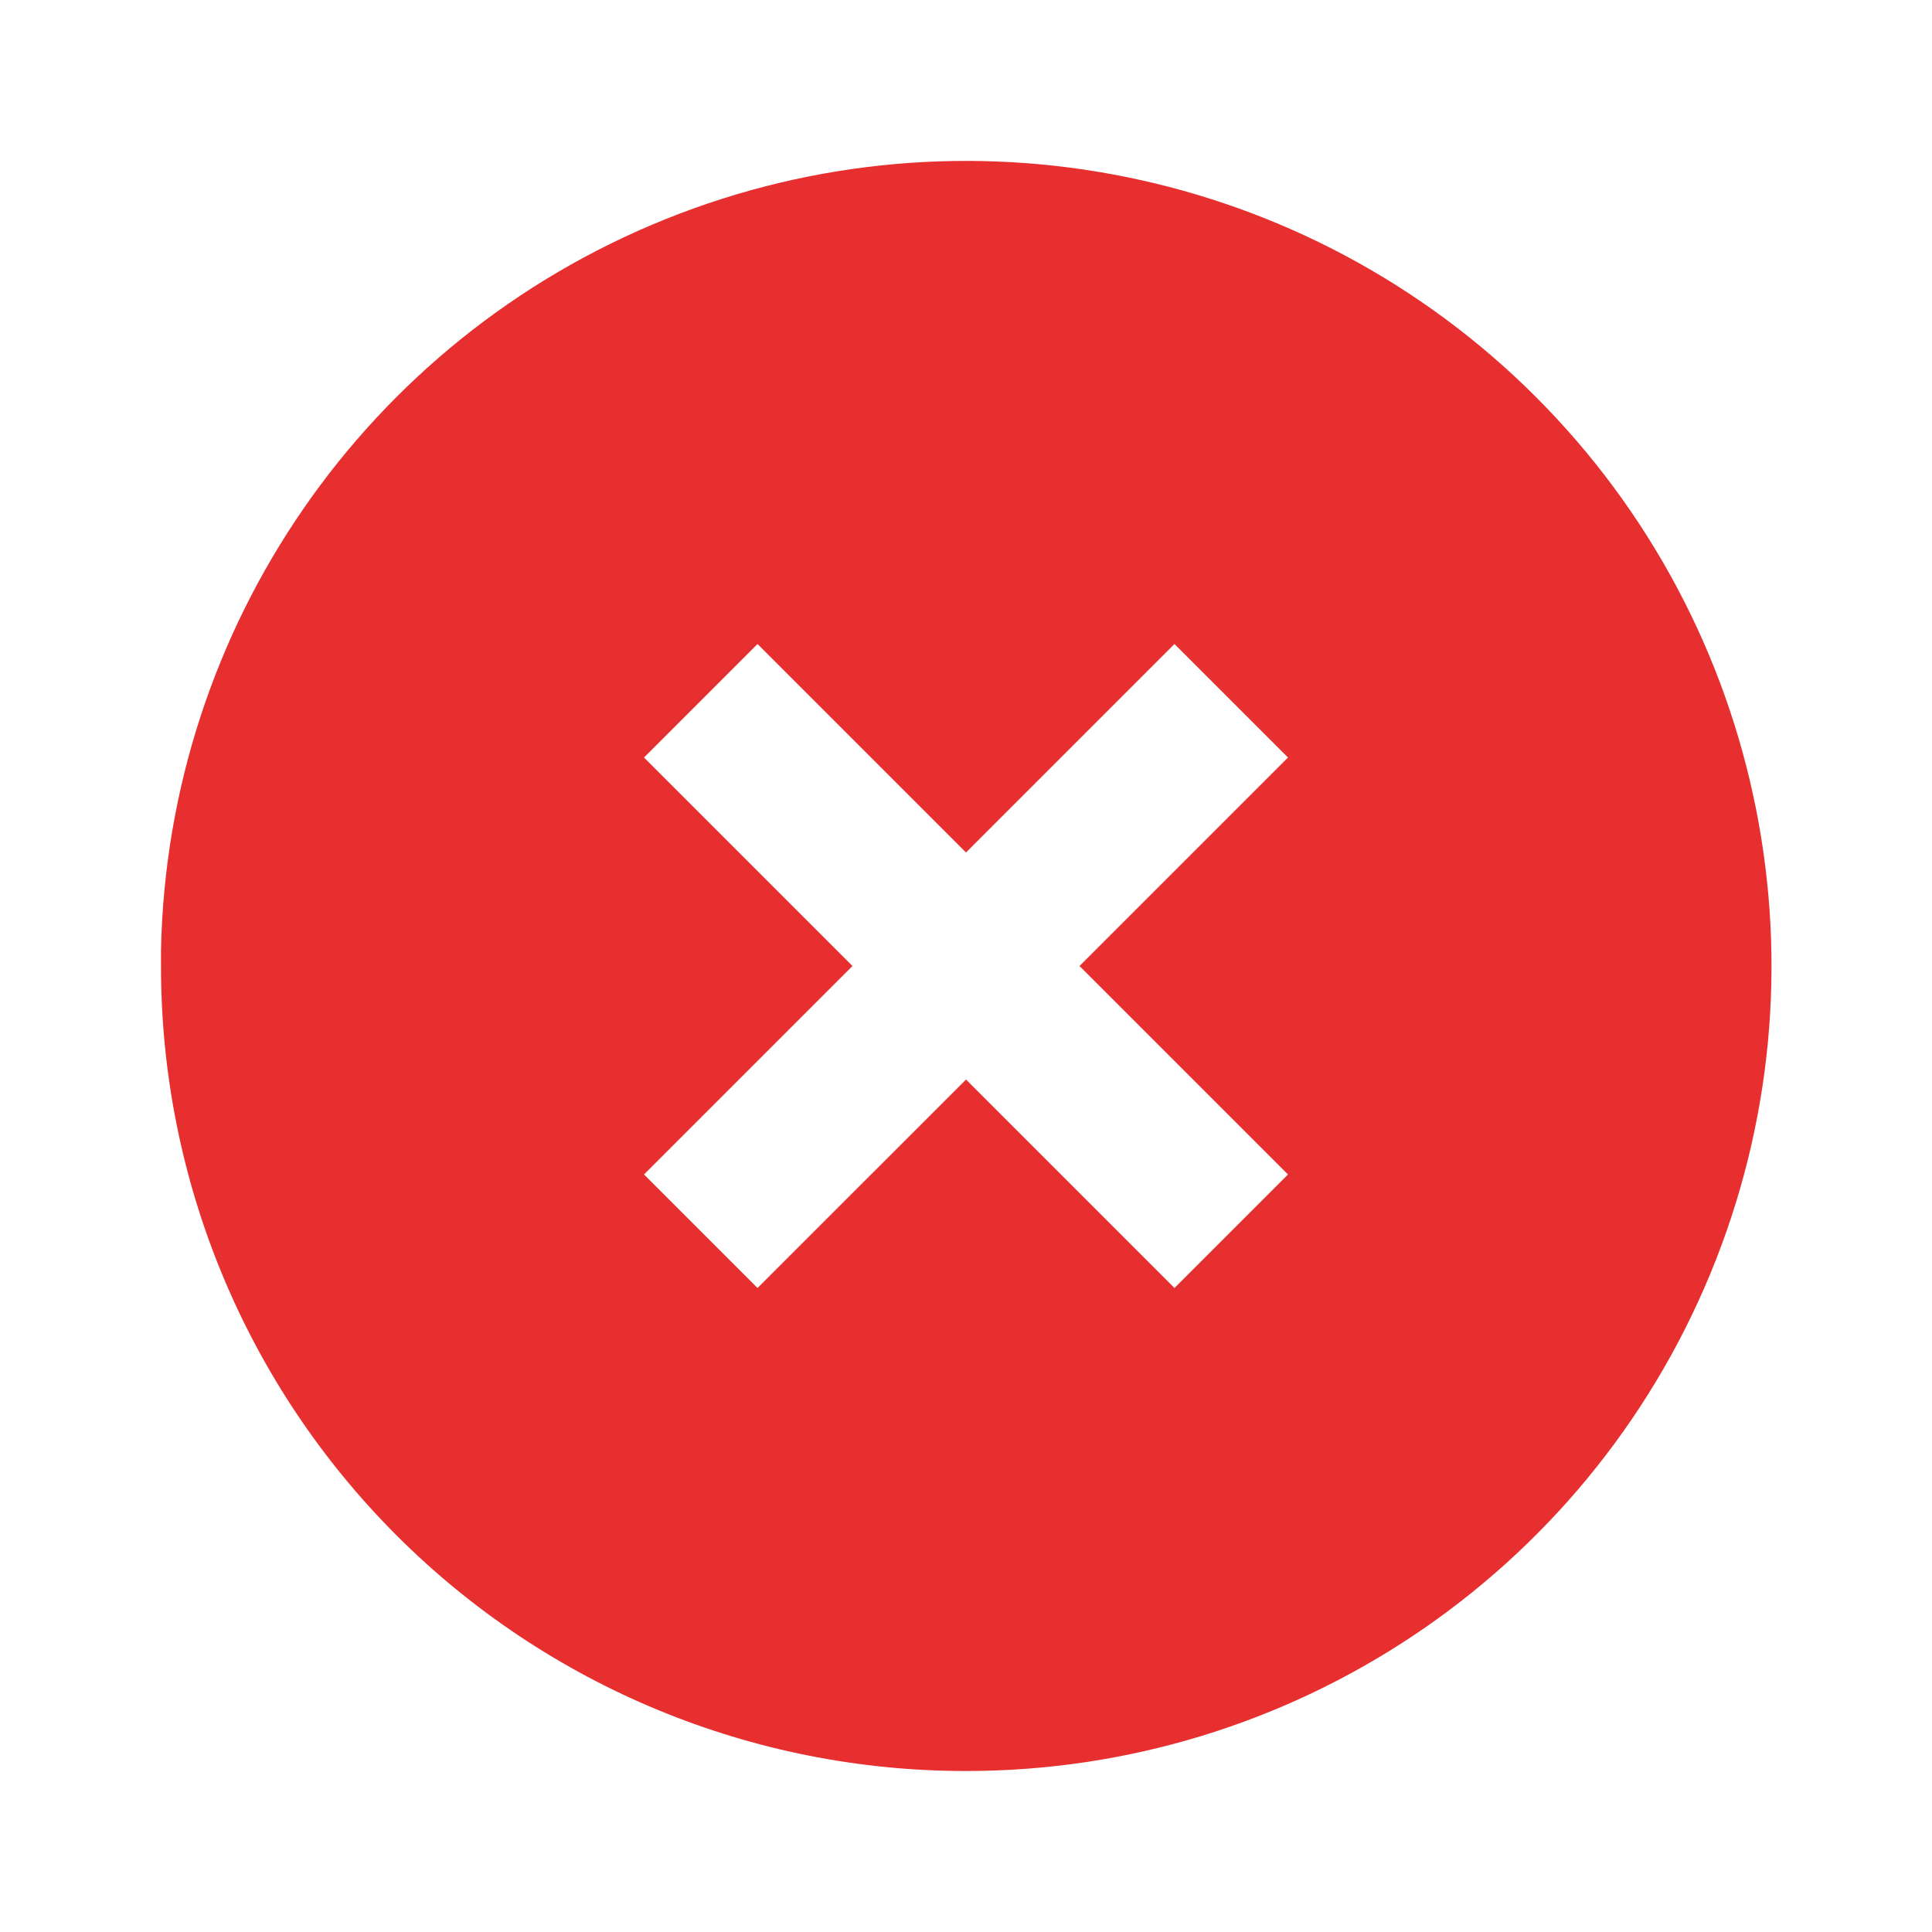 <svg width="33" height="33" viewBox="0 0 33 33" fill="none" xmlns="http://www.w3.org/2000/svg">
<path d="M16.5 30.25C12.852 30.253 9.353 28.806 6.774 26.226C4.194 23.647 2.747 20.148 2.75 16.5V16.225C2.862 10.714 6.253 5.803 11.366 3.744C16.479 1.686 22.327 2.878 26.227 6.773C30.163 10.706 31.341 16.623 29.211 21.763C27.081 26.903 22.064 30.253 16.5 30.25ZM16.5 18.439L20.061 22L22 20.061L18.439 16.5L22 12.939L20.061 11L16.5 14.561L12.939 11L11 12.939L14.561 16.5L11 20.061L12.939 22L16.5 18.44V18.439Z" fill="#E72F2F"/>
</svg>
